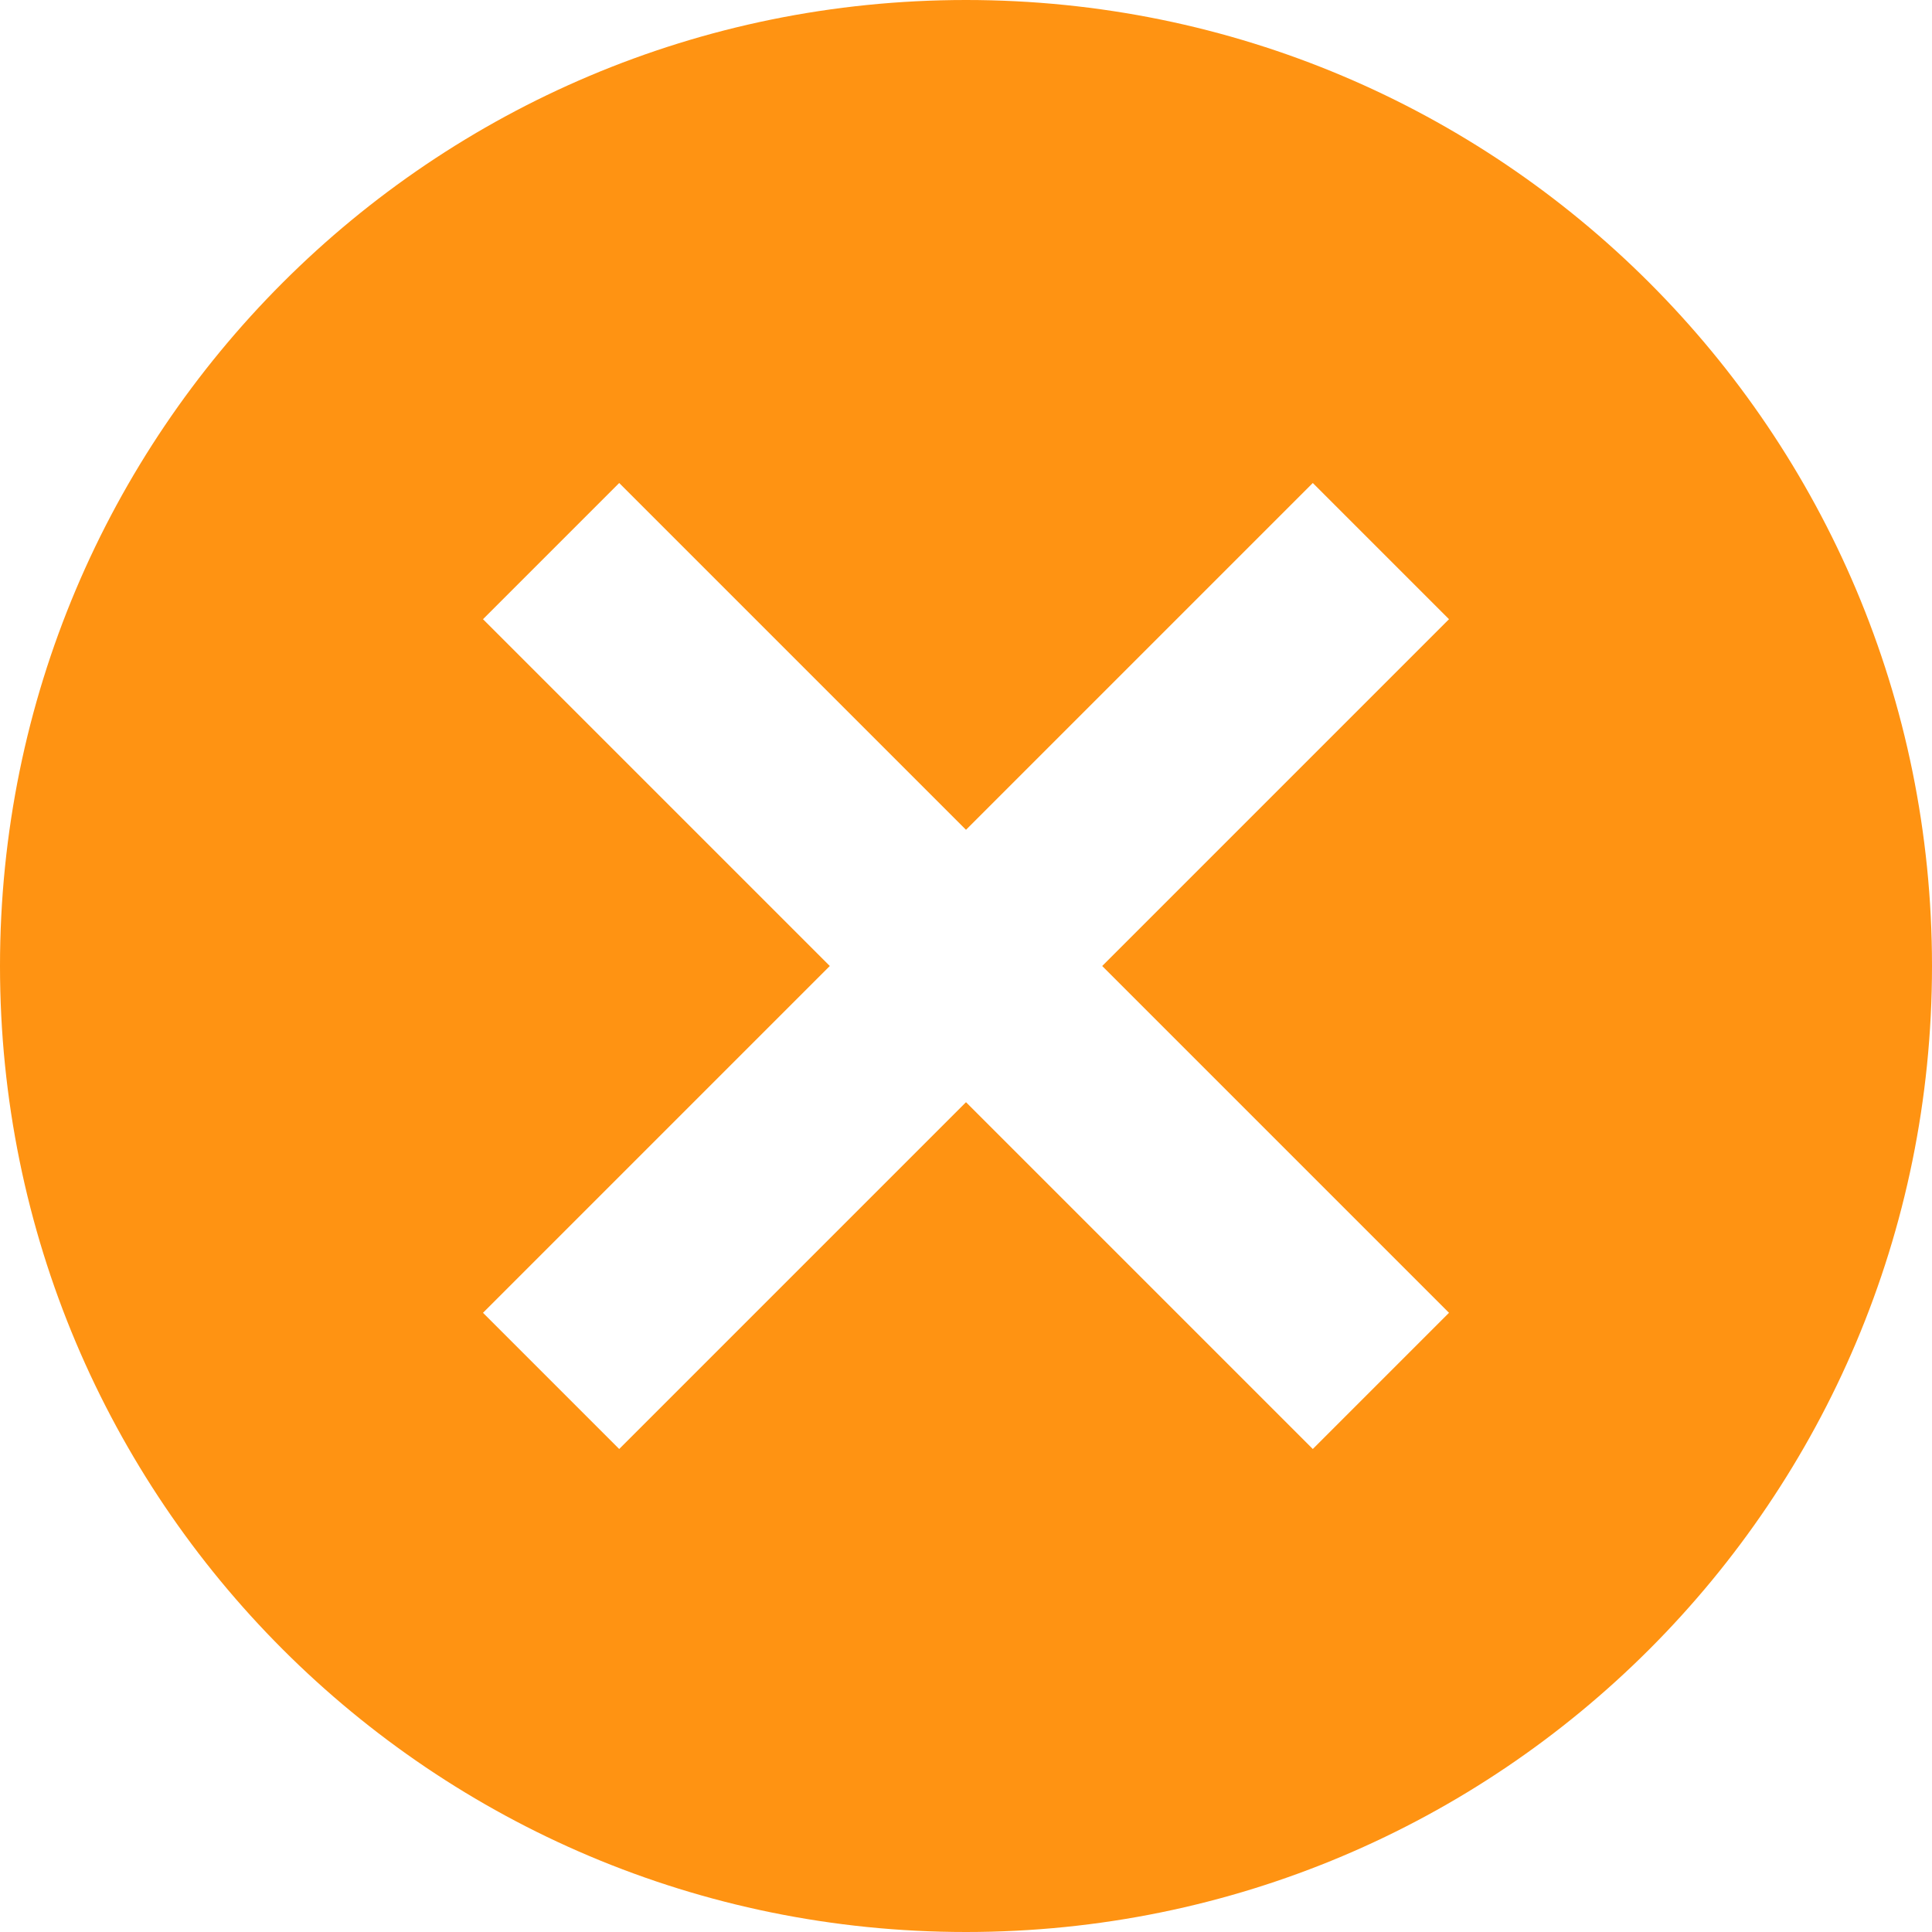 <svg width="42" height="42" viewBox="0 0 42 42" fill="none" xmlns="http://www.w3.org/2000/svg">
<path d="M21 0C32.613 0 42 9.387 42 21C42 32.613 32.613 42 21 42C9.387 42 0 32.613 0 21C0 9.387 9.387 0 21 0ZM28.539 10.5L21 18.039L13.461 10.5L10.5 13.461L18.039 21L10.5 28.539L13.461 31.5L21 23.961L28.539 31.5L31.5 28.539L23.961 21L31.5 13.461L28.539 10.5Z" fill="#FF9312"/>
</svg>
